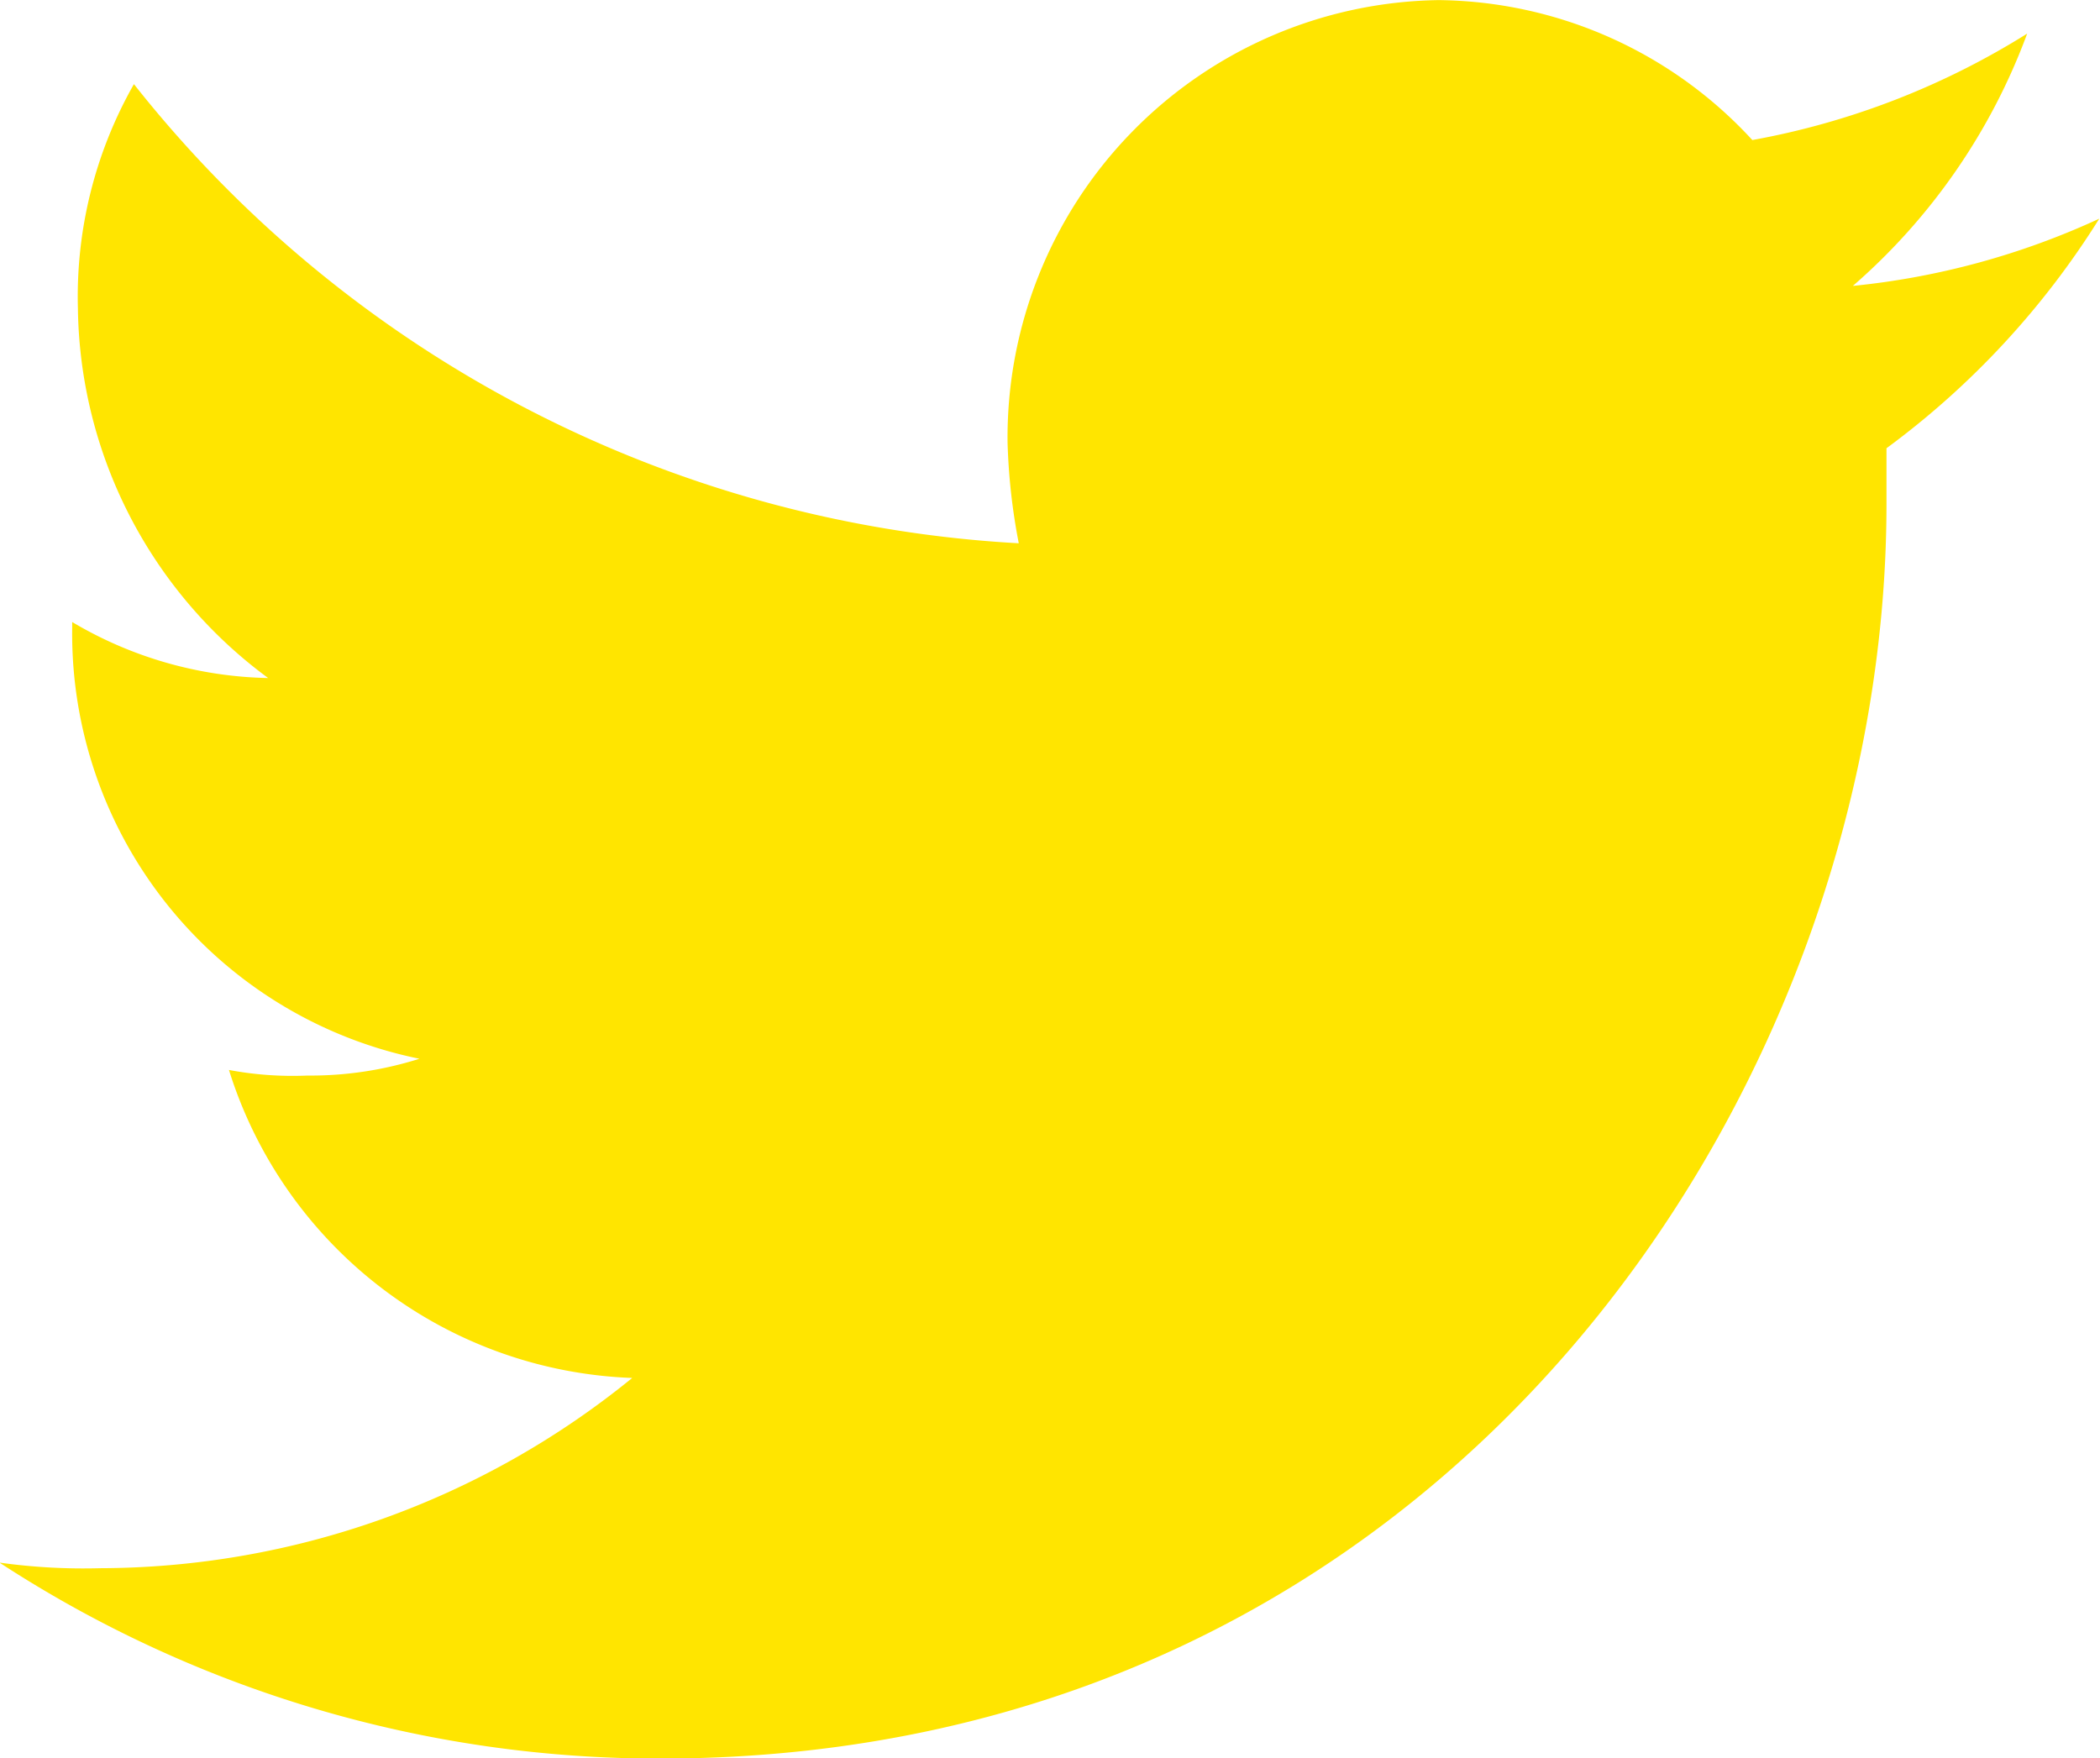 <svg xmlns="http://www.w3.org/2000/svg" width="19.867" height="16.635" viewBox="0 0 19.867 16.635">
  <path id="Twitter_3_" d="M883.378,793.118a7.367,7.367,0,0,1-2.6,1.007,4.084,4.084,0,0,0-2.967-1.324,4.139,4.139,0,0,0-4.079,4.185,5.839,5.839,0,0,0,.106.954,11.472,11.472,0,0,1-8.371-4.344,4.066,4.066,0,0,0-.53,2.119,4.412,4.412,0,0,0,1.8,3.5,3.766,3.766,0,0,1-1.854-.53v.053a4.106,4.106,0,0,0,3.285,4.079,3.414,3.414,0,0,1-1.06.159,3.257,3.257,0,0,1-.742-.053,4.156,4.156,0,0,0,3.815,2.914,8,8,0,0,1-5.033,1.8,5.753,5.753,0,0,1-.953-.053,11.407,11.407,0,0,0,6.252,1.854c7.47,0,11.6-6.357,11.6-11.867v-.53a7.879,7.879,0,0,0,2.013-2.172,7.272,7.272,0,0,1-2.331.636A5.84,5.84,0,0,0,883.378,793.118Z" transform="translate(-864.2 -792.8)" fill="#ffe500"/>
</svg>
